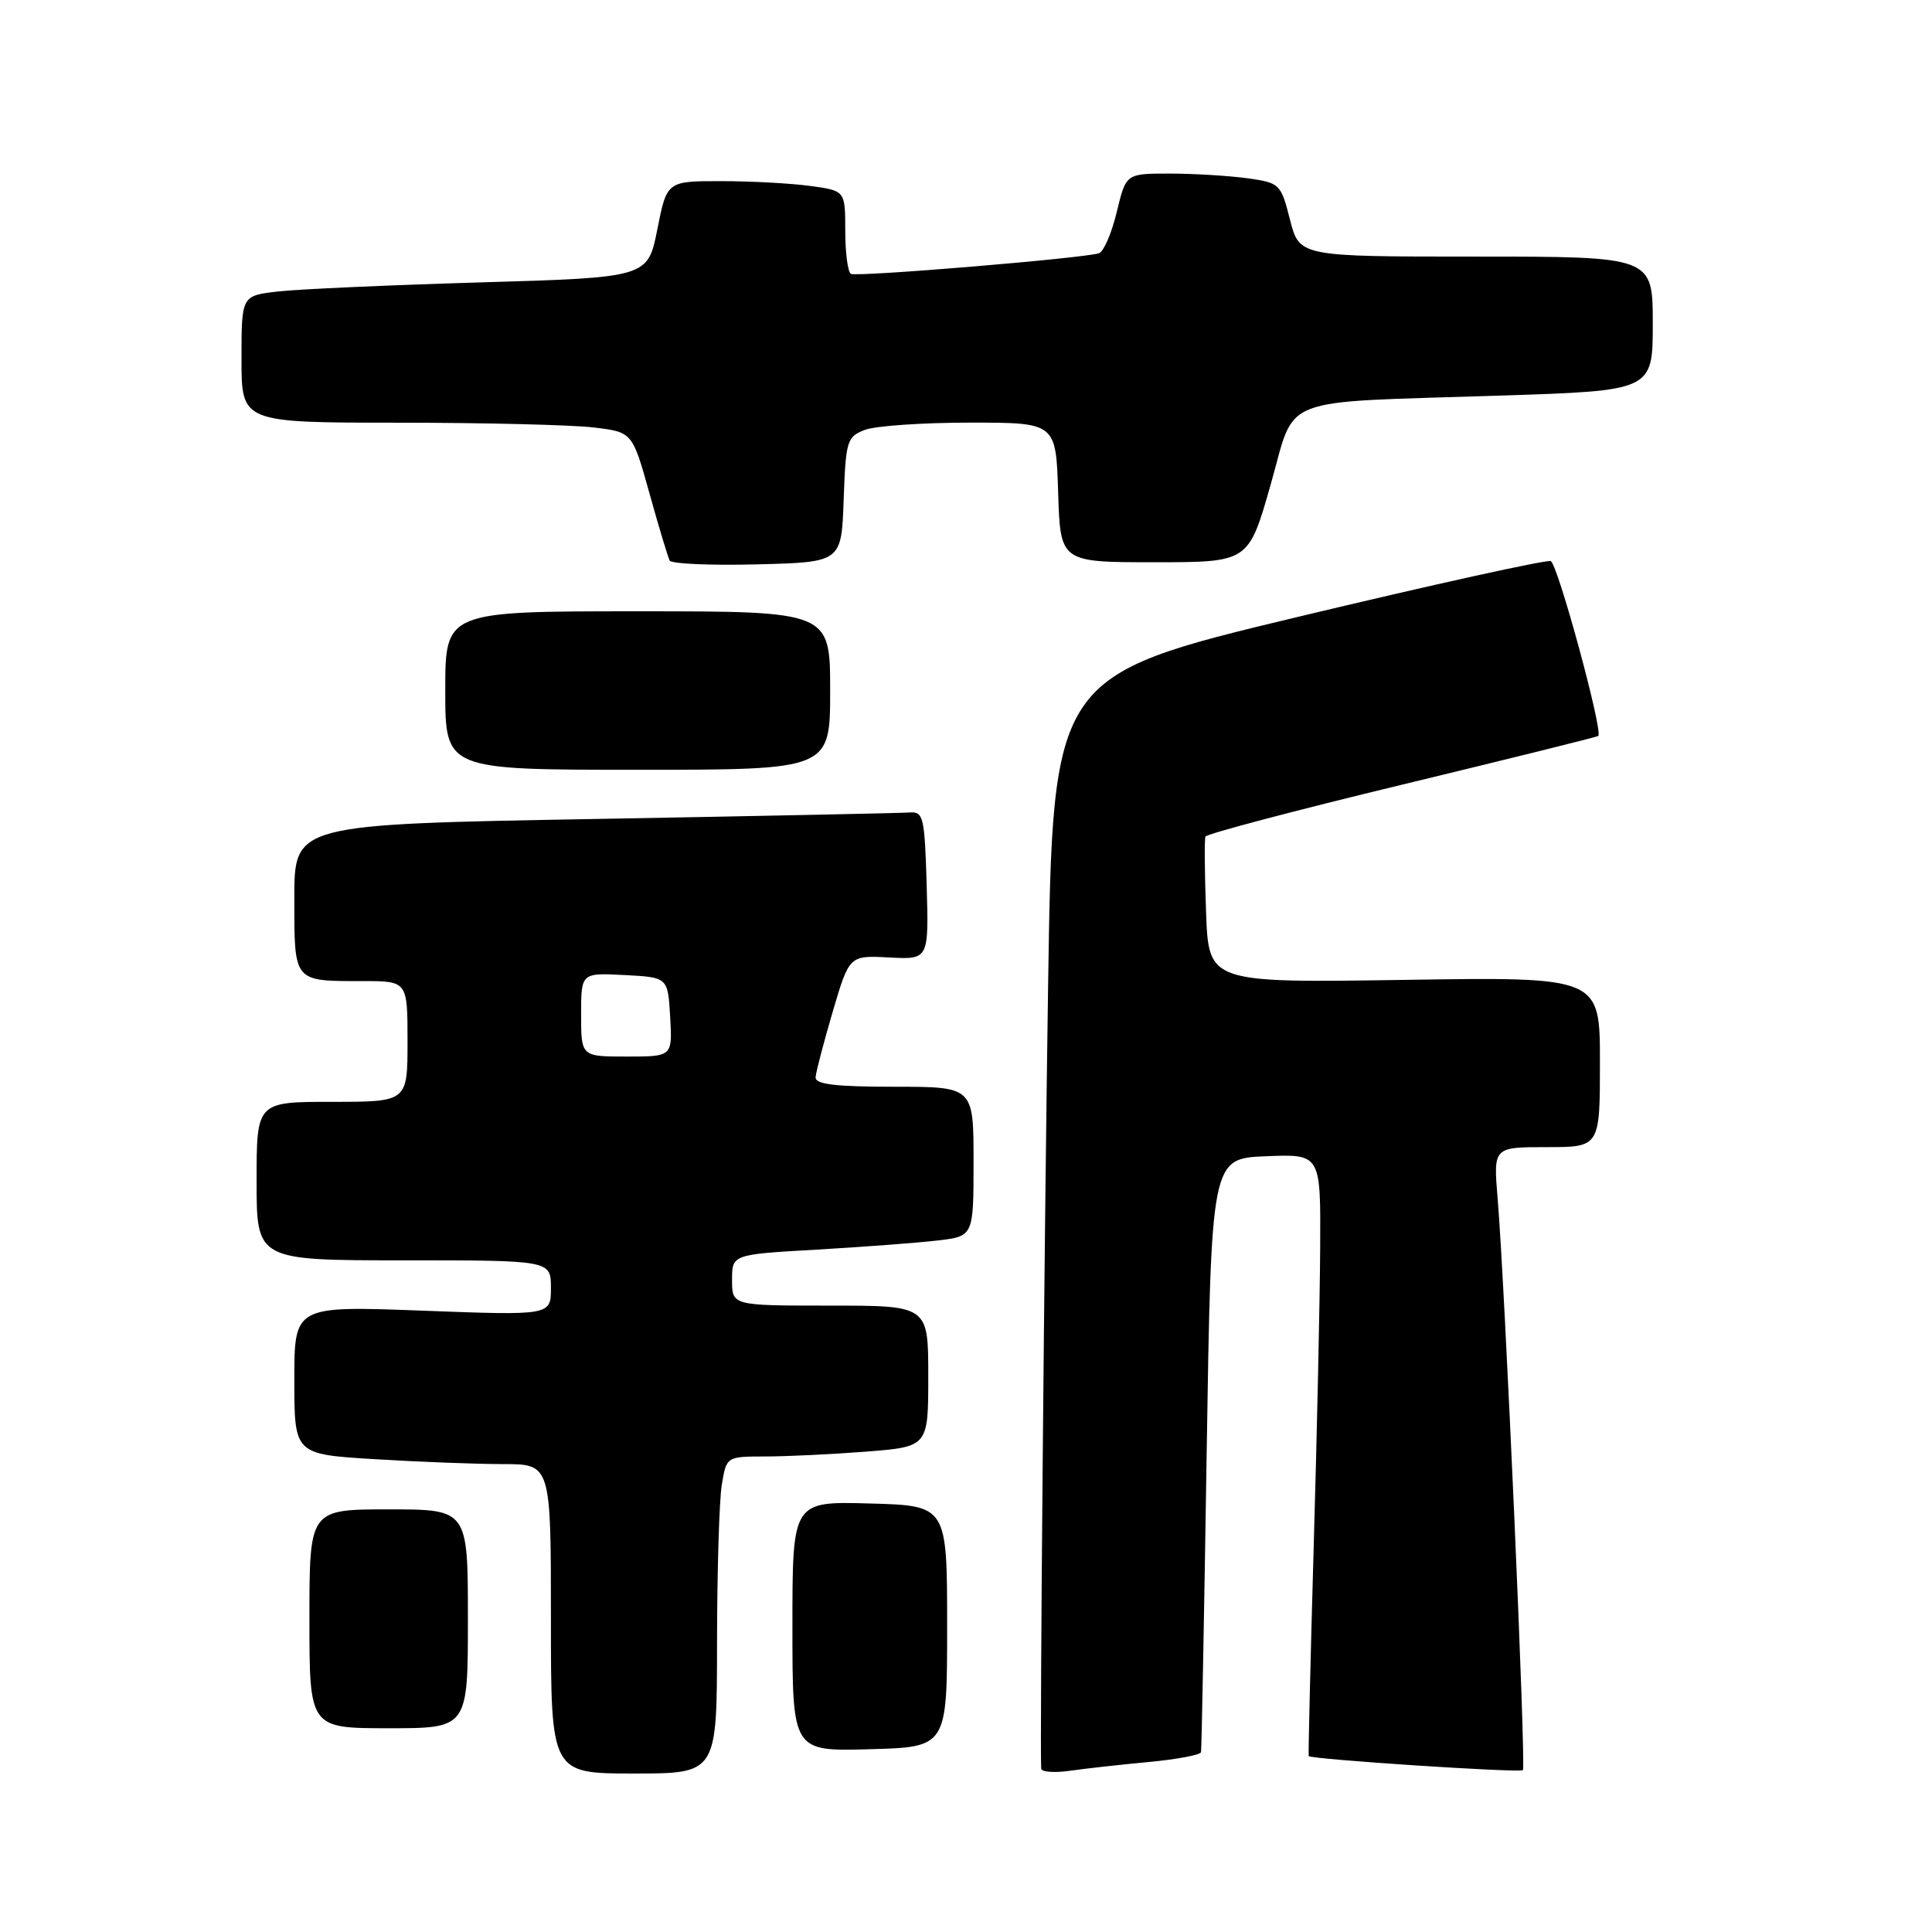<?xml version="1.0" encoding="UTF-8" standalone="no"?>
<!DOCTYPE svg PUBLIC "-//W3C//DTD SVG 1.1//EN" "http://www.w3.org/Graphics/SVG/1.1/DTD/svg11.dtd" >
<svg xmlns="http://www.w3.org/2000/svg" xmlns:xlink="http://www.w3.org/1999/xlink" version="1.1" viewBox="0 0 256 256">
 <g >
 <path fill="currentColor"
d=" M 95.01 217.75 C 95.02 208.26 95.30 198.81 95.64 196.75 C 96.26 193.00 96.26 193.00 101.38 192.99 C 104.20 192.99 110.21 192.70 114.75 192.35 C 123.00 191.70 123.00 191.70 123.00 182.35 C 123.00 173.00 123.00 173.00 110.00 173.00 C 97.00 173.00 97.00 173.00 97.00 169.61 C 97.00 166.22 97.00 166.22 108.25 165.58 C 114.44 165.22 121.64 164.68 124.25 164.37 C 129.00 163.81 129.00 163.81 129.00 153.91 C 129.00 144.00 129.00 144.00 118.50 144.00 C 110.73 144.00 108.02 143.68 108.07 142.75 C 108.11 142.06 109.14 138.15 110.34 134.05 C 112.54 126.59 112.54 126.59 117.81 126.87 C 123.07 127.15 123.07 127.15 122.79 117.33 C 122.52 108.20 122.36 107.51 120.50 107.66 C 119.40 107.74 100.61 108.13 78.75 108.52 C 39.00 109.23 39.00 109.23 39.00 119.01 C 39.00 130.22 38.82 130.00 48.08 130.00 C 54.00 130.00 54.00 130.00 54.00 138.00 C 54.00 146.00 54.00 146.00 44.00 146.00 C 34.00 146.00 34.00 146.00 34.00 156.50 C 34.00 167.00 34.00 167.00 53.50 167.00 C 73.00 167.00 73.00 167.00 73.00 170.66 C 73.00 174.31 73.00 174.31 56.00 173.67 C 39.00 173.03 39.00 173.03 39.00 182.86 C 39.00 192.70 39.00 192.70 49.66 193.35 C 55.52 193.71 63.17 194.00 66.66 194.00 C 73.00 194.00 73.00 194.00 73.00 214.50 C 73.00 235.00 73.00 235.00 84.00 235.00 C 95.00 235.00 95.00 235.00 95.01 217.75 Z  M 152.25 233.47 C 155.96 233.12 159.06 232.54 159.14 232.17 C 159.22 231.80 159.56 213.95 159.89 192.50 C 160.50 153.50 160.50 153.50 167.75 153.21 C 175.00 152.91 175.00 152.91 174.93 165.21 C 174.90 171.97 174.51 189.88 174.07 205.00 C 173.64 220.12 173.34 232.58 173.41 232.69 C 173.72 233.12 201.40 234.94 201.79 234.55 C 202.23 234.10 199.43 170.63 198.44 158.75 C 197.88 152.00 197.88 152.00 204.94 152.00 C 212.00 152.00 212.00 152.00 212.00 140.72 C 212.00 129.44 212.00 129.44 186.07 129.84 C 160.15 130.23 160.15 130.23 159.81 120.87 C 159.62 115.72 159.58 111.21 159.73 110.85 C 159.87 110.50 171.58 107.40 185.75 103.98 C 199.91 100.56 211.62 97.65 211.78 97.52 C 212.45 96.94 206.40 74.71 205.48 74.35 C 204.91 74.14 189.84 77.46 171.98 81.74 C 139.50 89.53 139.50 89.53 138.88 130.52 C 138.38 163.55 137.78 230.62 137.96 234.34 C 137.98 234.80 139.69 234.93 141.75 234.64 C 143.81 234.34 148.54 233.82 152.25 233.47 Z  M 125.50 215.50 C 125.50 199.50 125.50 199.50 115.25 199.22 C 105.00 198.93 105.00 198.93 105.00 215.50 C 105.00 232.07 105.00 232.07 115.25 231.78 C 125.50 231.50 125.50 231.50 125.50 215.50 Z  M 62.00 214.50 C 62.00 200.00 62.00 200.00 51.50 200.00 C 41.00 200.00 41.00 200.00 41.00 214.50 C 41.00 229.00 41.00 229.00 51.50 229.00 C 62.00 229.00 62.00 229.00 62.00 214.50 Z  M 110.00 91.50 C 110.00 81.00 110.00 81.00 84.50 81.00 C 59.00 81.00 59.00 81.00 59.00 91.50 C 59.00 102.00 59.00 102.00 84.50 102.00 C 110.00 102.00 110.00 102.00 110.00 91.50 Z  M 111.79 66.21 C 112.07 58.39 112.22 57.87 114.61 56.96 C 115.99 56.43 122.26 56.00 128.53 56.00 C 139.92 56.00 139.92 56.00 140.21 65.25 C 140.50 74.50 140.50 74.50 152.96 74.50 C 165.43 74.50 165.43 74.50 168.34 64.32 C 171.80 52.21 168.77 53.40 198.75 52.42 C 219.00 51.77 219.00 51.77 219.00 42.88 C 219.00 34.00 219.00 34.00 195.59 34.00 C 172.18 34.00 172.18 34.00 170.93 29.11 C 169.71 24.33 169.59 24.22 165.20 23.61 C 162.74 23.28 158.13 23.00 154.96 23.00 C 149.20 23.00 149.20 23.00 147.98 28.08 C 147.31 30.87 146.25 33.33 145.63 33.55 C 143.76 34.21 113.56 36.72 112.75 36.29 C 112.34 36.06 112.00 33.49 112.00 30.58 C 112.00 25.27 112.00 25.27 107.36 24.64 C 104.81 24.29 99.49 24.00 95.54 24.00 C 88.37 24.00 88.37 24.00 87.10 30.39 C 85.83 36.77 85.83 36.77 63.66 37.42 C 51.47 37.78 39.36 38.32 36.75 38.63 C 32.00 39.19 32.00 39.19 32.00 47.59 C 32.00 56.00 32.00 56.00 52.75 56.01 C 64.16 56.01 75.82 56.30 78.65 56.64 C 83.79 57.25 83.79 57.25 86.06 65.38 C 87.30 69.84 88.51 73.85 88.74 74.28 C 88.97 74.71 94.18 74.94 100.33 74.78 C 111.50 74.50 111.50 74.50 111.79 66.21 Z  M 77.00 134.45 C 77.00 128.90 77.00 128.90 82.75 129.20 C 88.50 129.50 88.50 129.50 88.80 134.75 C 89.10 140.00 89.10 140.00 83.05 140.00 C 77.00 140.00 77.00 140.00 77.00 134.45 Z "/>
</g>
</svg>